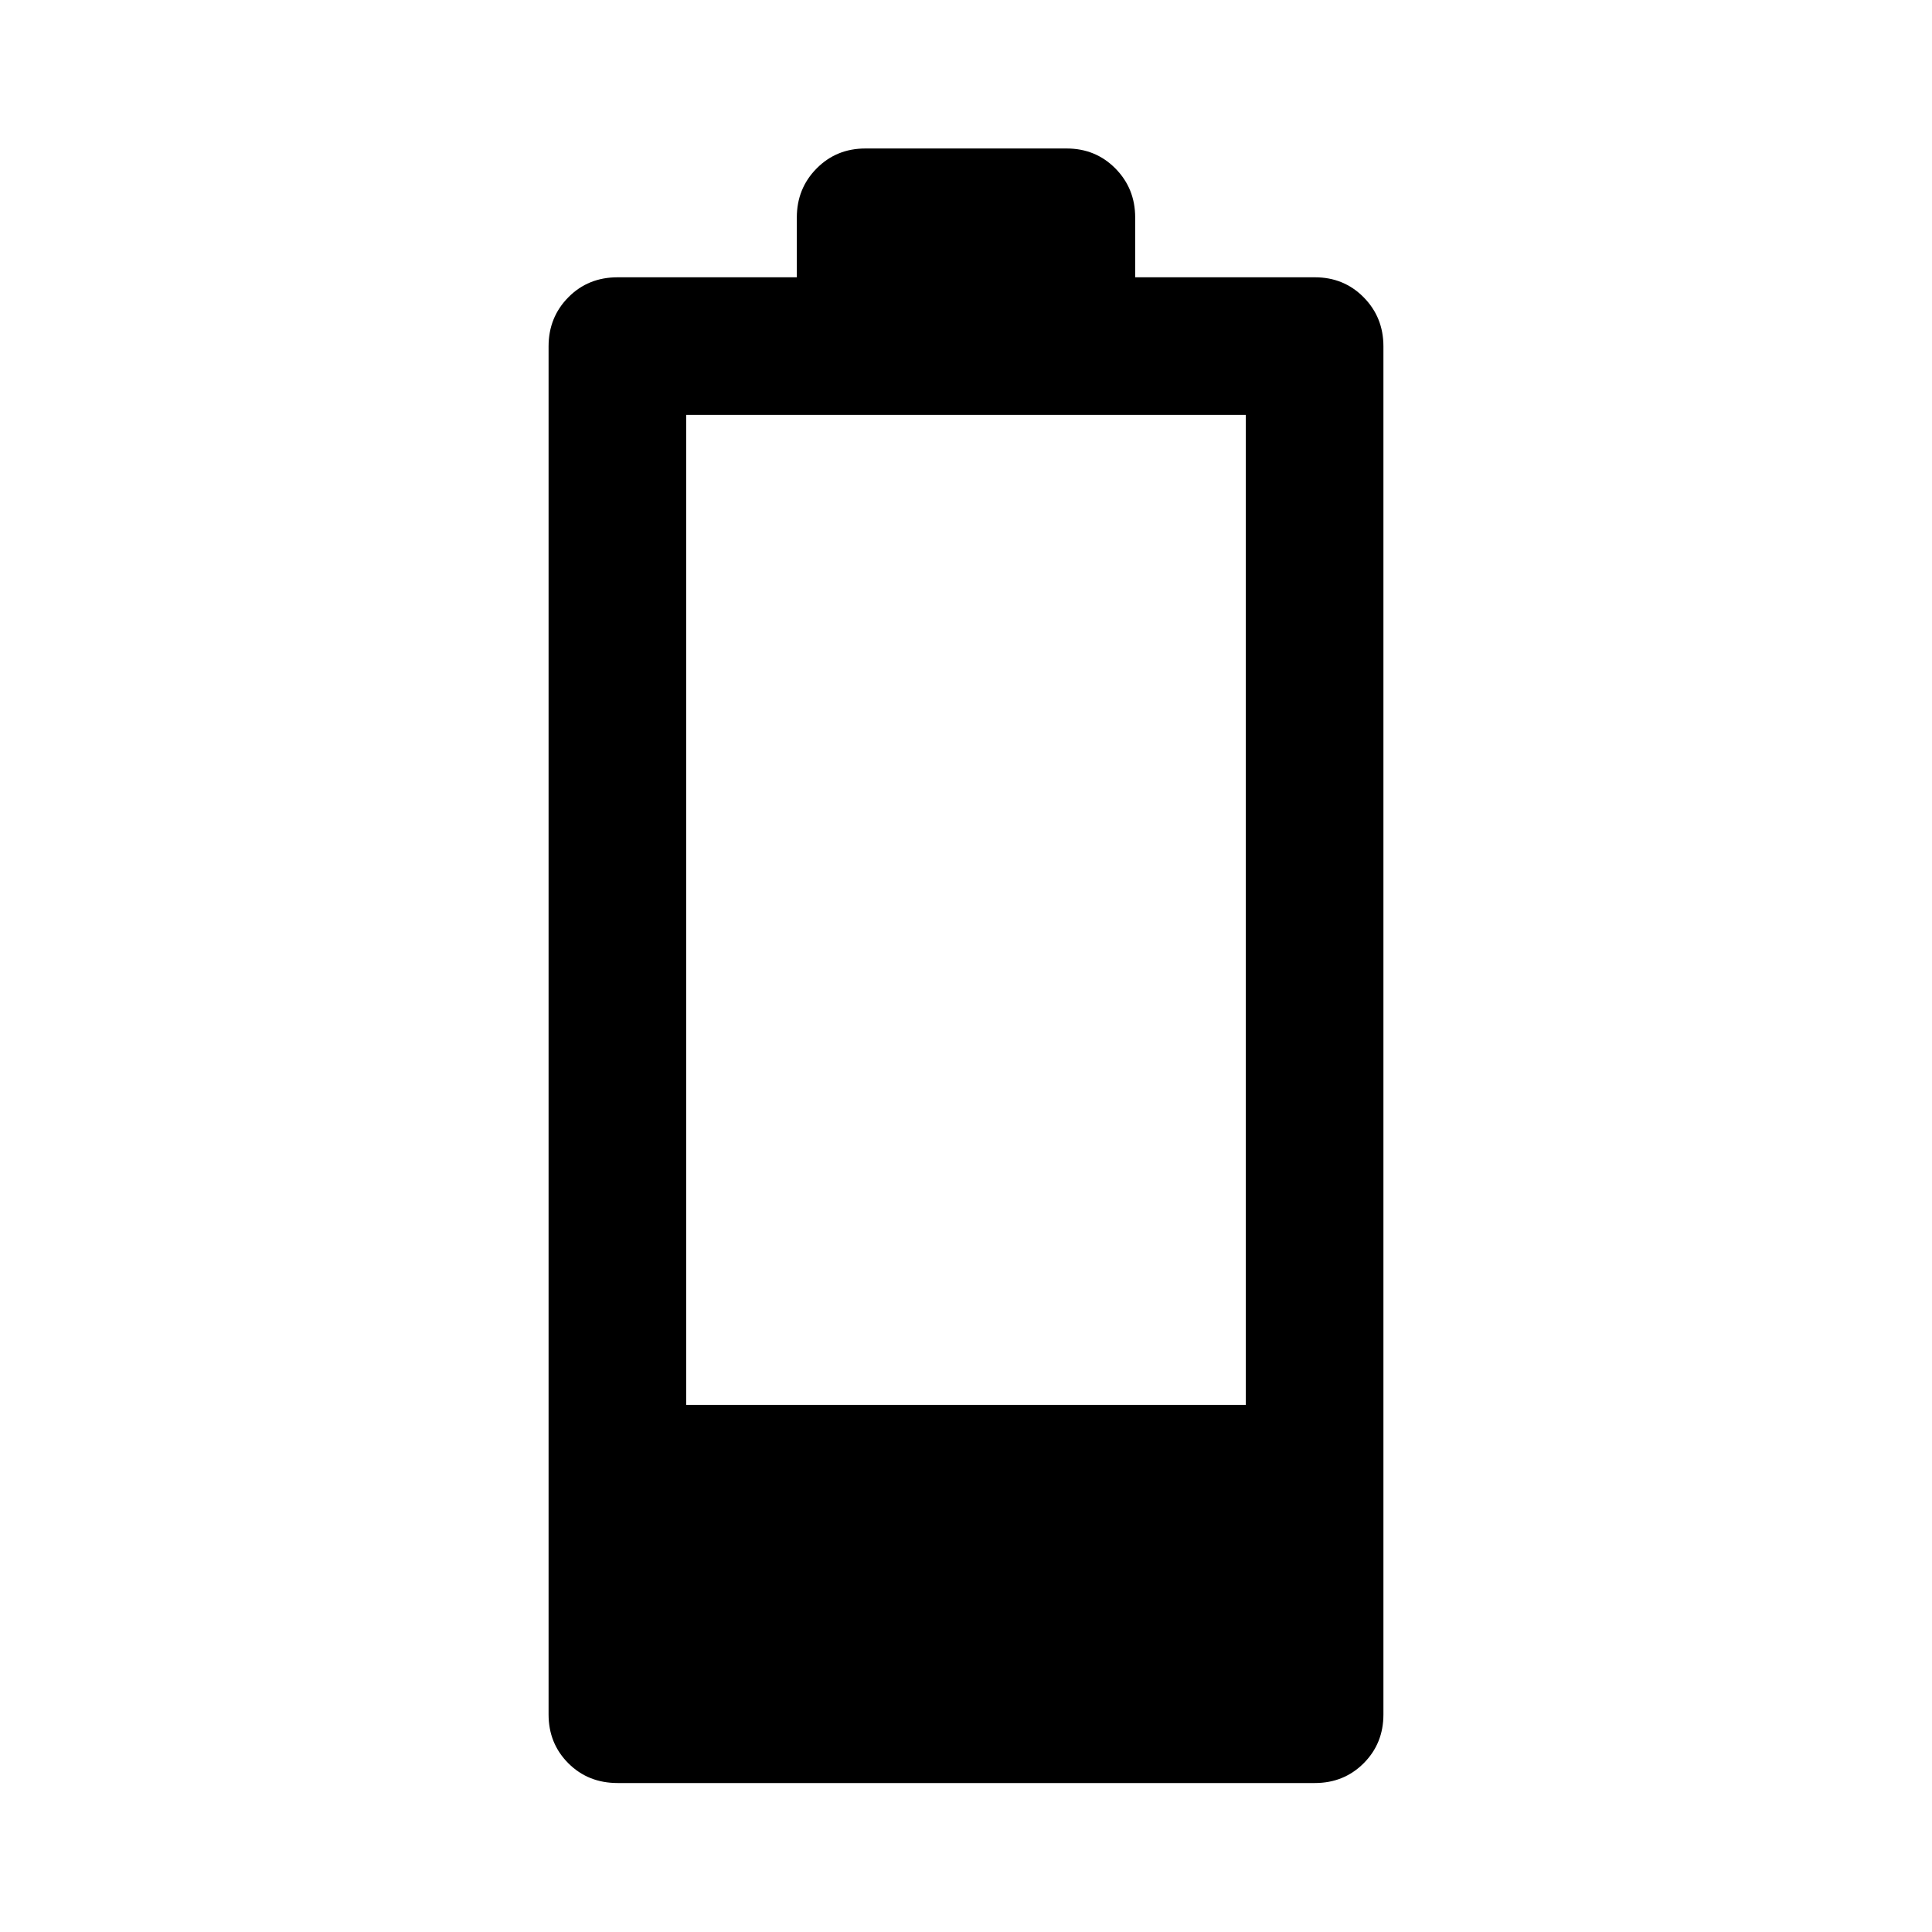 <svg xmlns="http://www.w3.org/2000/svg" height="48" viewBox="0 -960 960 960" width="48"><path d="M306.891-74.022q-14.663 0-24.484-9.82-9.82-9.821-9.82-24.245v-679.826q0-14.424 9.82-24.364 9.821-9.941 24.484-9.941h89.044v-29.695q0-14.424 9.82-24.364 9.821-9.941 24.245-9.941h100q14.424 0 24.245 9.941 9.82 9.94 9.82 24.364v29.695h89.283q14.424 0 24.245 9.941 9.82 9.94 9.82 24.364v679.826q0 14.424-9.82 24.245-9.821 9.82-24.245 9.82H306.891Zm34.066-187.891h278.086v-491.935H340.957v491.935Z"/></svg>